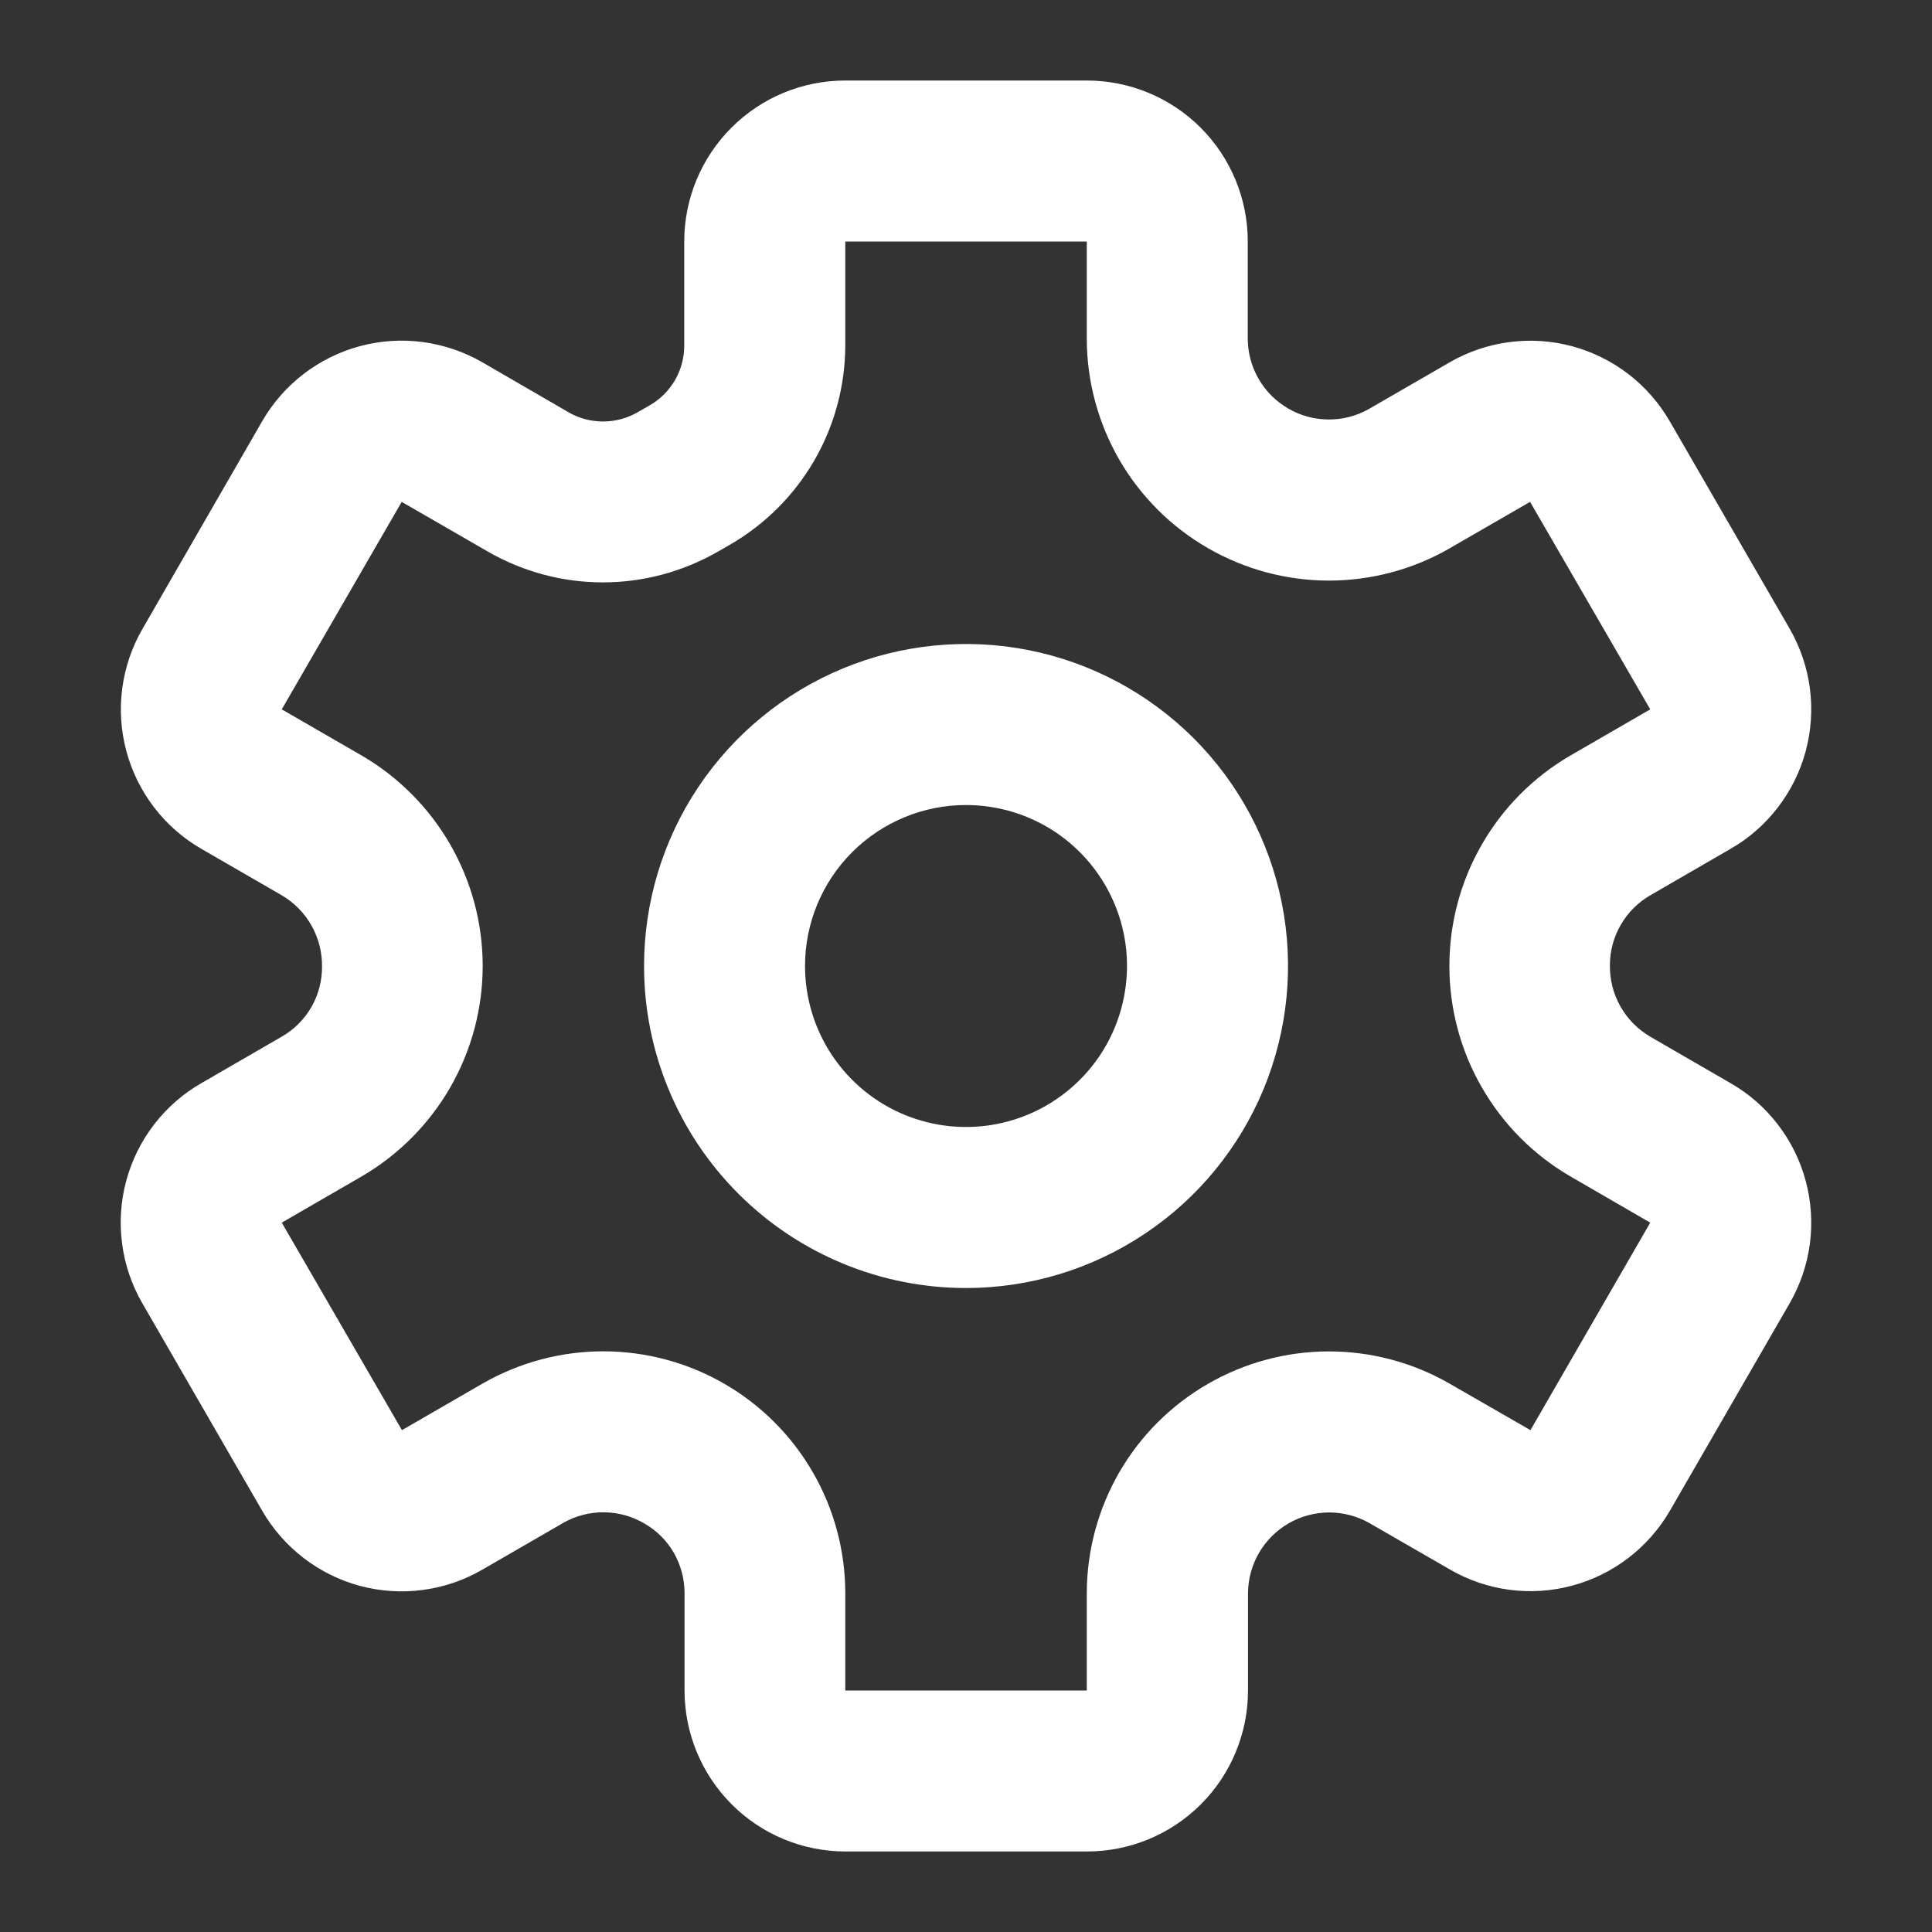 <svg width="25" height="25" viewBox="0 0 25 25" fill="none" xmlns="http://www.w3.org/2000/svg">
<rect x="0" y="0" width="25" height="25" fill="#333333" stroke="none"/>
<path d="M12.5 16.667C13.324 16.667 14.13 16.422 14.815 15.964C15.5 15.507 16.034 14.856 16.35 14.095C16.665 13.333 16.748 12.495 16.587 11.687C16.426 10.879 16.029 10.136 15.447 9.554C14.864 8.971 14.121 8.574 13.313 8.413C12.505 8.253 11.667 8.335 10.906 8.65C10.144 8.966 9.494 9.5 9.036 10.185C8.578 10.87 8.334 11.676 8.334 12.5C8.334 13.605 8.773 14.665 9.554 15.446C10.335 16.228 11.395 16.667 12.5 16.667ZM12.5 10.417C12.912 10.417 13.315 10.539 13.658 10.768C14 10.997 14.267 11.322 14.425 11.703C14.583 12.083 14.624 12.502 14.543 12.906C14.463 13.311 14.265 13.682 13.973 13.973C13.682 14.264 13.311 14.463 12.907 14.543C12.502 14.624 12.084 14.582 11.703 14.425C11.322 14.267 10.997 14 10.768 13.657C10.539 13.315 10.417 12.912 10.417 12.5C10.417 11.947 10.636 11.418 11.027 11.027C11.418 10.636 11.948 10.417 12.5 10.417ZM3.646 13.414L2.604 14.017C2.367 14.153 2.16 14.335 1.993 14.552C1.826 14.769 1.704 15.017 1.633 15.281C1.562 15.546 1.544 15.821 1.58 16.093C1.615 16.364 1.704 16.625 1.841 16.863L3.392 19.548C3.529 19.785 3.711 19.993 3.928 20.16C4.145 20.327 4.393 20.45 4.657 20.521C4.922 20.592 5.198 20.61 5.469 20.574C5.741 20.538 6.003 20.45 6.24 20.312L7.292 19.704C7.452 19.613 7.634 19.567 7.818 19.569C8.003 19.571 8.183 19.622 8.342 19.716C8.498 19.806 8.629 19.936 8.719 20.093C8.809 20.25 8.857 20.427 8.858 20.608V21.875C8.858 22.427 9.077 22.957 9.468 23.348C9.858 23.739 10.388 23.958 10.941 23.958H14.066C14.618 23.958 15.148 23.739 15.539 23.348C15.93 22.957 16.149 22.427 16.149 21.875V20.606C16.152 20.424 16.202 20.247 16.294 20.09C16.386 19.933 16.517 19.803 16.675 19.712C16.832 19.621 17.01 19.573 17.192 19.571C17.374 19.57 17.553 19.616 17.712 19.704L18.763 20.31C19.241 20.587 19.81 20.662 20.344 20.518C20.877 20.375 21.332 20.026 21.609 19.548L23.159 16.863C23.295 16.625 23.384 16.364 23.42 16.093C23.455 15.821 23.437 15.546 23.366 15.281C23.295 15.017 23.173 14.769 23.006 14.552C22.84 14.335 22.632 14.153 22.395 14.017L21.353 13.414C21.192 13.319 21.058 13.184 20.967 13.021C20.875 12.858 20.829 12.673 20.832 12.486C20.833 12.304 20.881 12.125 20.973 11.967C21.064 11.809 21.195 11.678 21.353 11.586L22.395 10.983C22.632 10.847 22.84 10.665 23.006 10.447C23.173 10.23 23.295 9.983 23.366 9.719C23.437 9.454 23.455 9.179 23.42 8.907C23.384 8.636 23.295 8.374 23.159 8.137L21.607 5.452C21.47 5.215 21.288 5.007 21.071 4.84C20.854 4.674 20.606 4.551 20.342 4.48C20.078 4.409 19.802 4.391 19.531 4.427C19.259 4.462 18.998 4.551 18.761 4.687L17.709 5.295C17.55 5.384 17.371 5.43 17.189 5.428C17.007 5.427 16.828 5.379 16.671 5.287C16.513 5.196 16.382 5.066 16.29 4.909C16.198 4.752 16.148 4.574 16.146 4.392V3.125C16.146 2.572 15.927 2.043 15.536 1.652C15.145 1.261 14.615 1.042 14.063 1.042H10.938C10.385 1.042 9.855 1.261 9.465 1.652C9.074 2.043 8.854 2.572 8.854 3.125V4.473C8.854 4.629 8.813 4.783 8.735 4.918C8.657 5.053 8.544 5.166 8.409 5.244L8.248 5.336C8.113 5.414 7.959 5.454 7.803 5.454C7.647 5.454 7.494 5.414 7.359 5.336L6.24 4.687C6.003 4.551 5.741 4.462 5.47 4.426C5.199 4.39 4.923 4.408 4.658 4.479C4.394 4.55 4.146 4.672 3.929 4.839C3.712 5.005 3.53 5.213 3.393 5.45L1.843 8.139C1.567 8.617 1.492 9.185 1.635 9.719C1.778 10.252 2.126 10.707 2.604 10.983L3.646 11.585C3.807 11.68 3.941 11.816 4.032 11.979C4.124 12.142 4.17 12.326 4.167 12.514C4.167 12.696 4.119 12.876 4.028 13.034C3.936 13.192 3.805 13.323 3.646 13.414ZM4.688 9.781L3.646 9.179L5.198 6.494L6.317 7.14C6.769 7.399 7.28 7.536 7.801 7.536C8.322 7.536 8.834 7.399 9.286 7.14L9.446 7.048C9.898 6.787 10.274 6.412 10.536 5.96C10.798 5.508 10.936 4.995 10.938 4.473V3.125H14.063V4.392C14.065 4.939 14.211 5.477 14.485 5.951C14.76 6.425 15.154 6.818 15.629 7.092C16.103 7.366 16.641 7.511 17.188 7.513C17.736 7.514 18.275 7.372 18.75 7.1L19.799 6.494L21.354 9.179L20.313 9.781C19.838 10.059 19.445 10.456 19.172 10.933C18.898 11.41 18.755 11.95 18.755 12.499C18.755 13.049 18.898 13.589 19.172 14.066C19.445 14.543 19.838 14.94 20.313 15.218L21.354 15.821L19.804 18.506L18.75 17.9C18.275 17.628 17.736 17.486 17.188 17.487C16.641 17.489 16.103 17.634 15.629 17.908C15.154 18.182 14.76 18.575 14.485 19.049C14.211 19.523 14.065 20.061 14.063 20.608V21.875H10.938V20.608C10.936 20.06 10.791 19.522 10.516 19.048C10.242 18.574 9.847 18.18 9.373 17.906C8.899 17.632 8.36 17.487 7.812 17.486C7.264 17.485 6.726 17.628 6.25 17.9L5.201 18.506L3.646 15.821L4.688 15.218C5.162 14.94 5.555 14.543 5.829 14.066C6.102 13.589 6.246 13.049 6.246 12.499C6.246 11.95 6.102 11.41 5.829 10.933C5.555 10.456 5.162 10.059 4.688 9.781Z" fill="white"/>
</svg>
